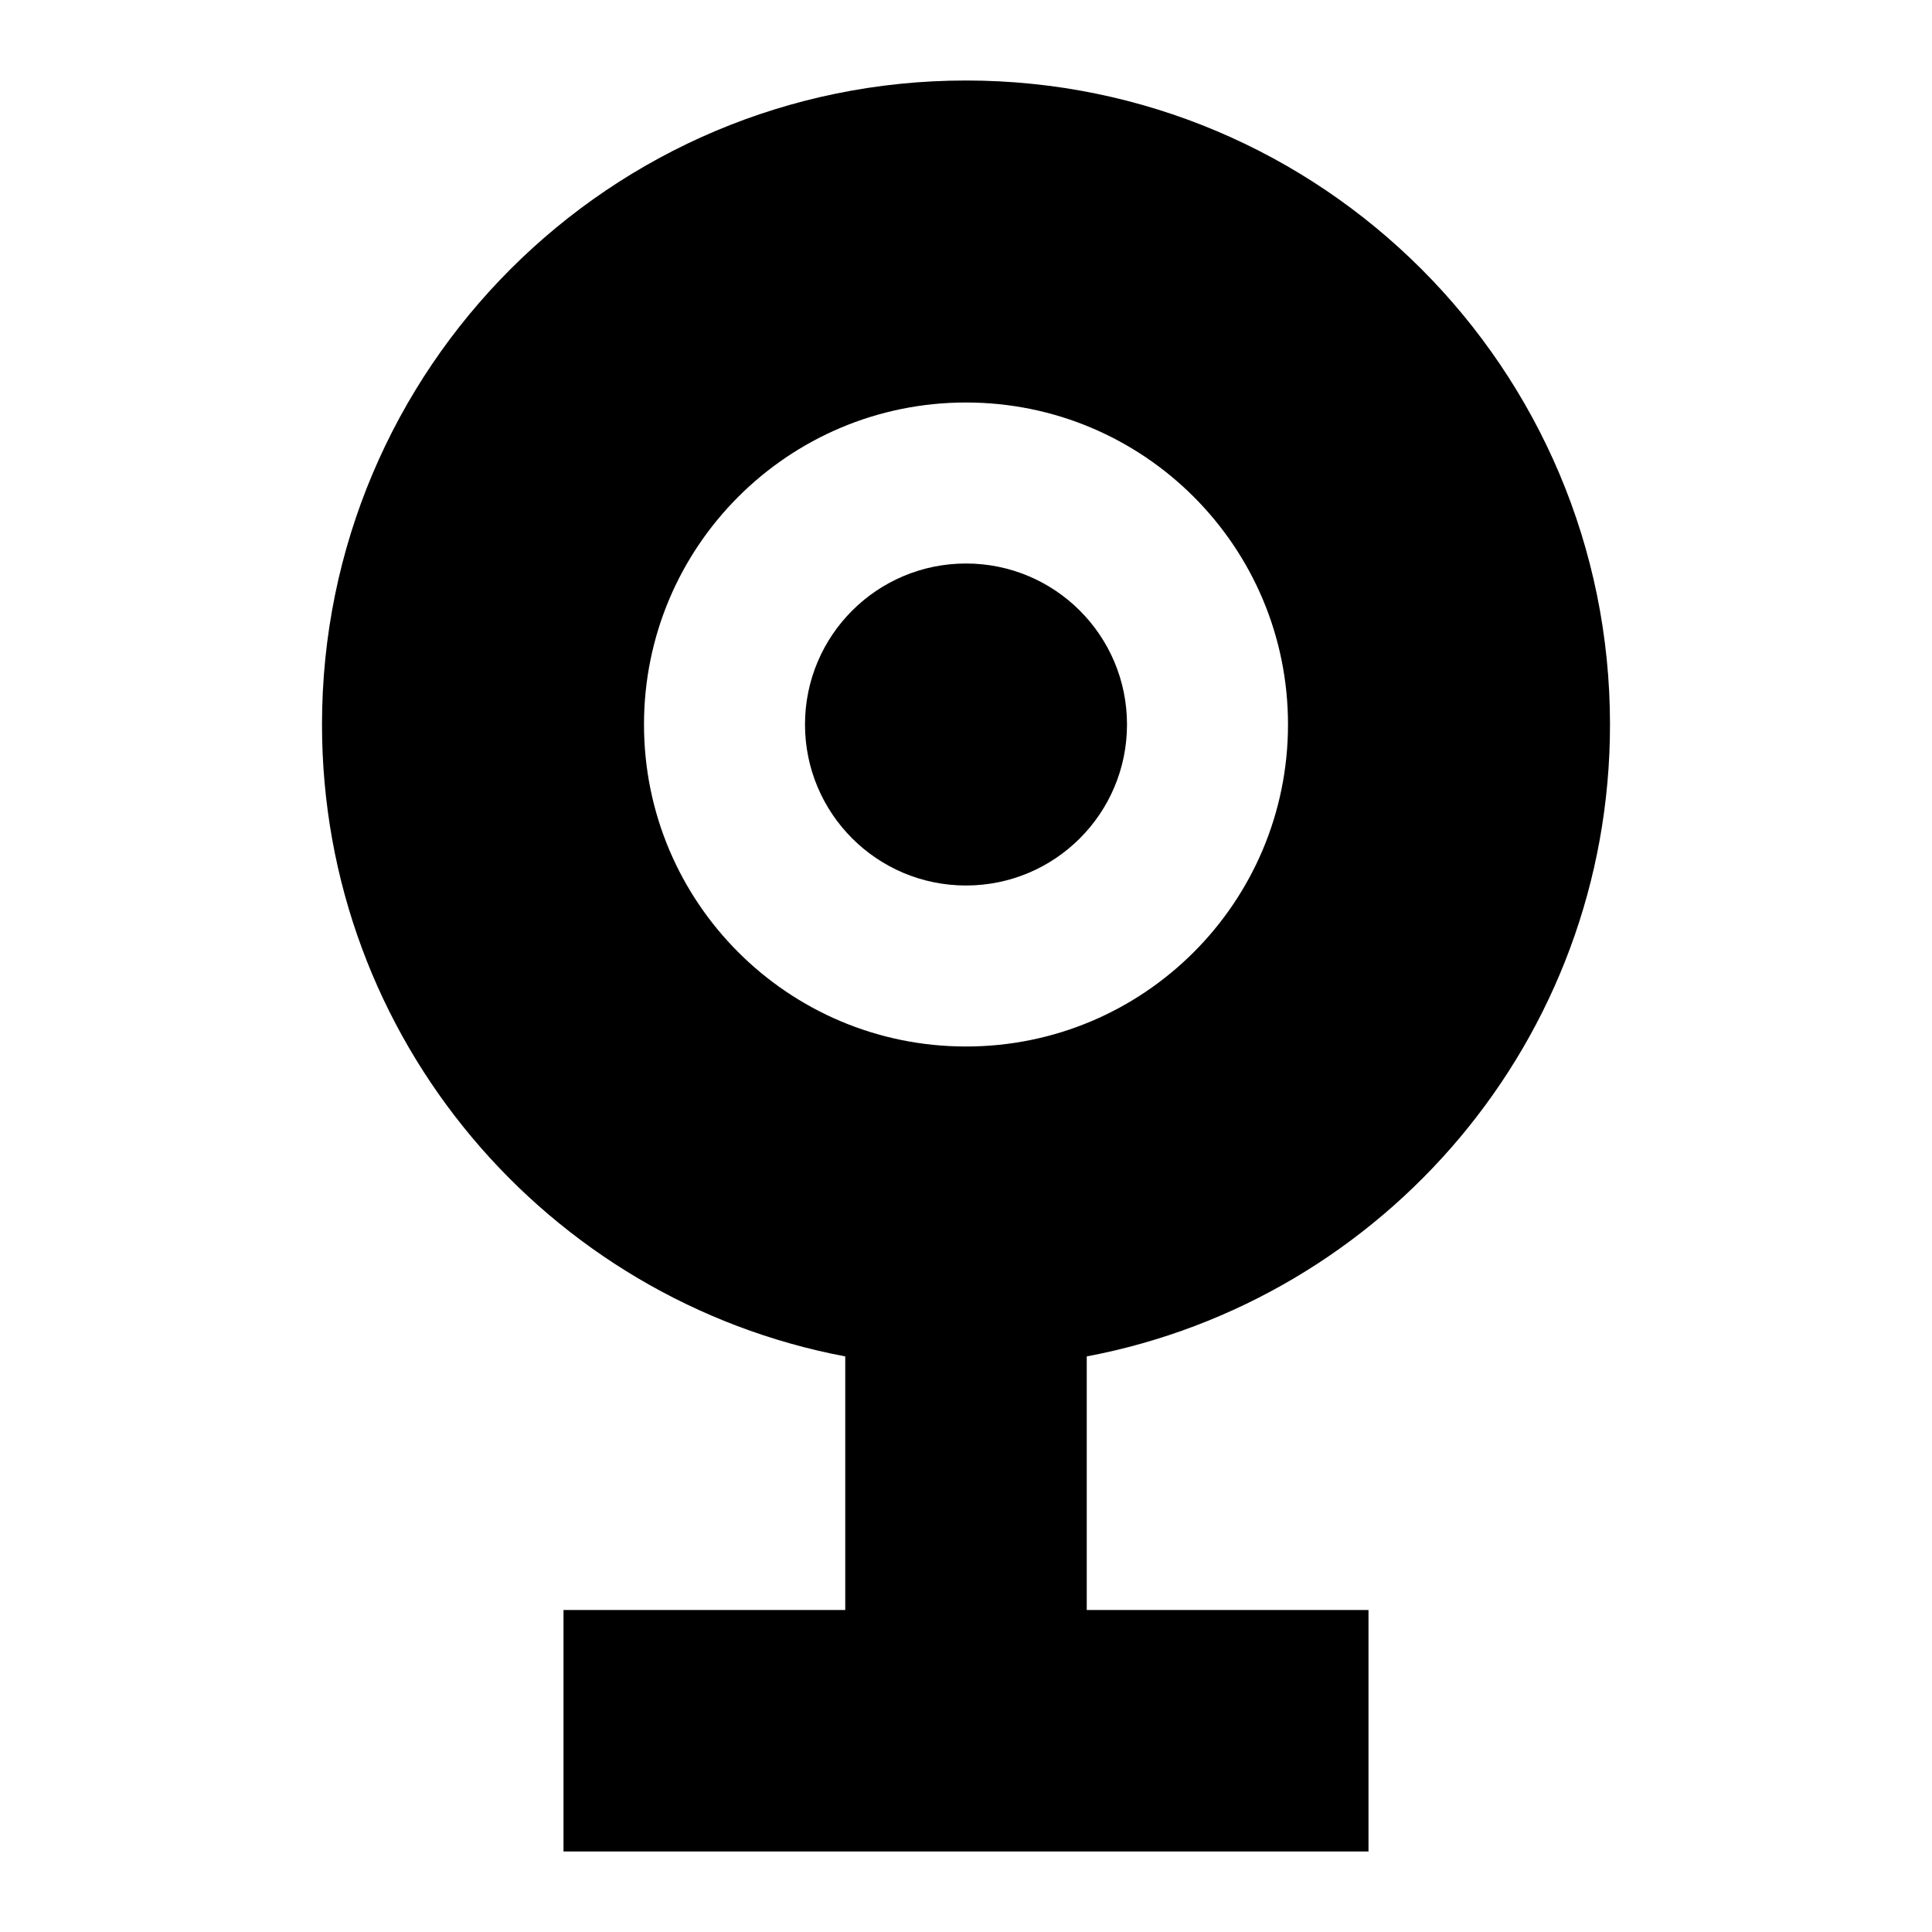 <svg width="24" height="24" viewBox="0 0 24 24" fill="none" xmlns="http://www.w3.org/2000/svg">
  <title>Dash cam (filled)</title>
  <g transform="matrix(
          1 0
          0 1
          10 7
        )"><path fill-rule="nonzero" clip-rule="nonzero" d="M2 4C3.105 4 4 3.105 4 2C4 0.895 3.105 0 2 0C0.895 0 0 0.895 0 2C0 3.105 0.895 4 2 4Z" fill="currentColor" opacity="1"/></g>,<g transform="matrix(
          1 0
          0 1
          4 1
        )"><path fill-rule="nonzero" clip-rule="nonzero" d="M16 8C16 3.58 12.42 0 8 0C3.58 0 0 3.58 0 8C0 11.91 2.8 15.15 6.5 15.85L6.5 19L3 19L3 22L13 22L13 19L9.5 19L9.5 15.85C13.2 15.15 16 11.91 16 8ZM8 12C5.79 12 4 10.21 4 8C4 5.79 5.79 4 8 4C10.21 4 12 5.79 12 8C12 10.21 10.21 12 8 12Z" fill="currentColor" opacity="1"/></g>
</svg>